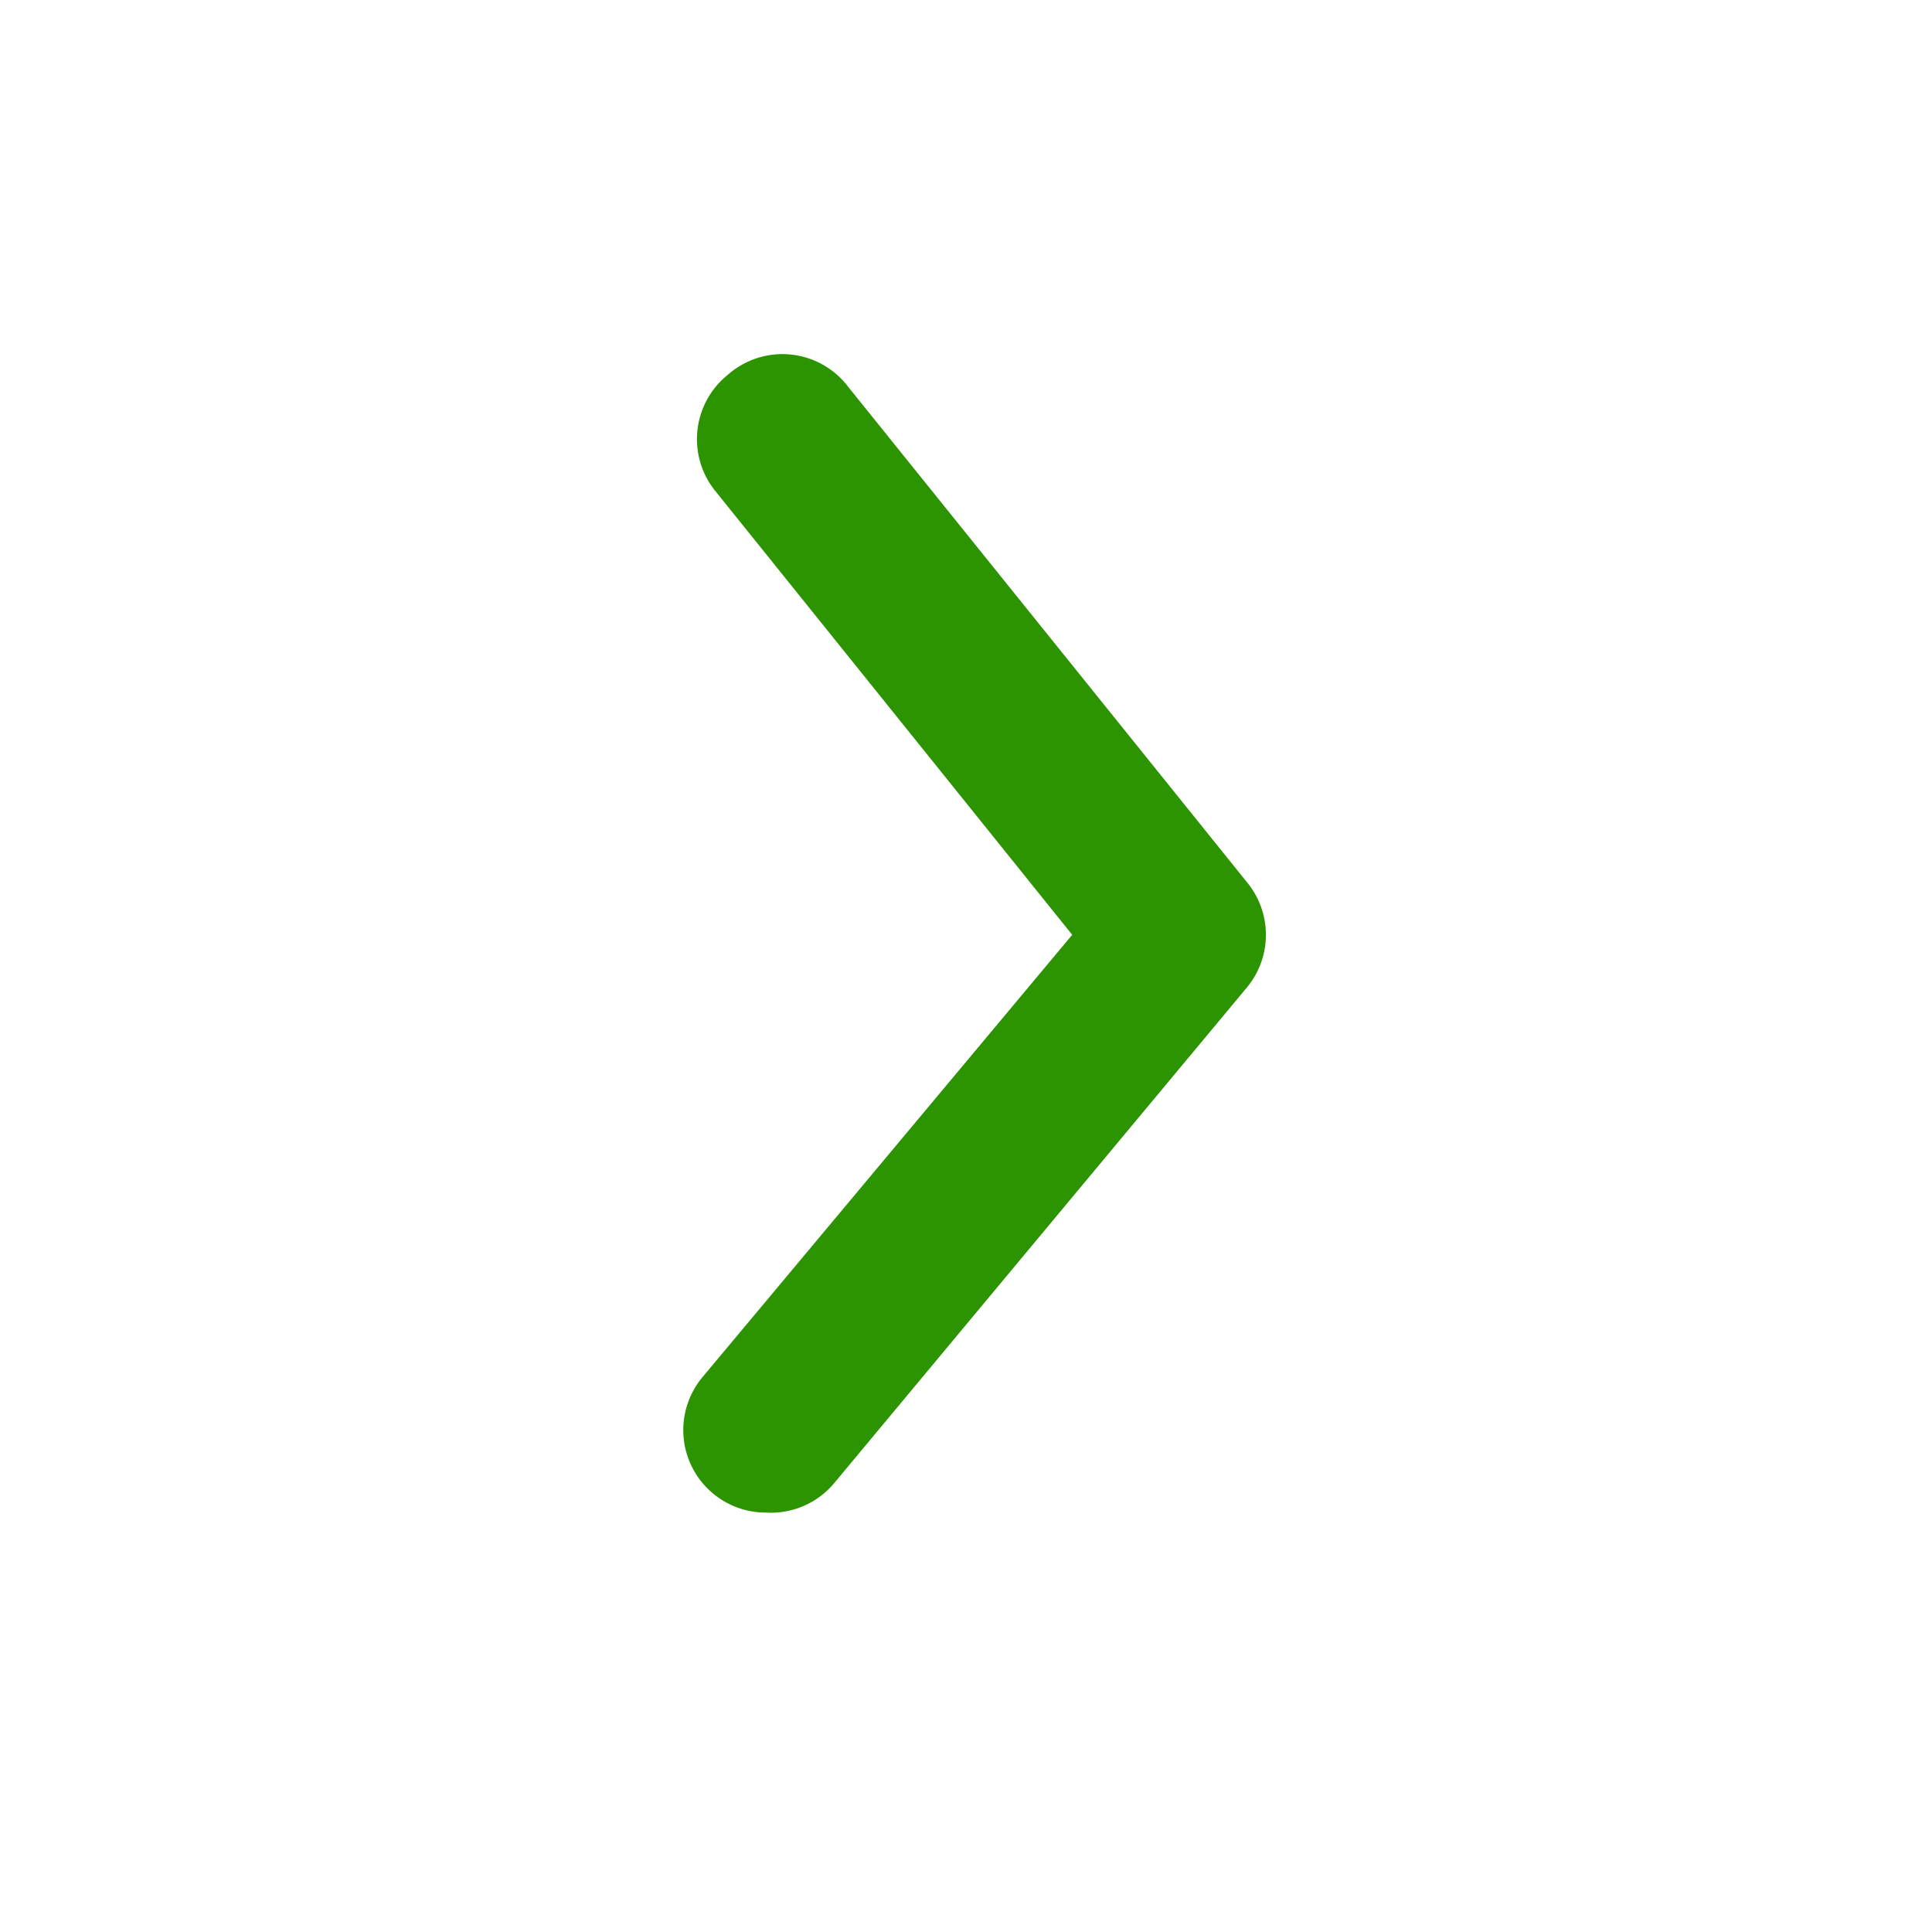 <svg xmlns="http://www.w3.org/2000/svg" width="21.682" height="21.682" viewBox="0 0 21.682 21.682">
  <g id="arrow-ios-forward" transform="translate(0 0)">
    <rect id="Rectangle_1708" data-name="Rectangle 1708" width="21.682" height="21.682" transform="translate(0 21.682) rotate(-90)" fill="#2c9400" opacity="0"/>
    <path id="Path_41763" data-name="Path 41763" d="M.928,13a.926.926,0,0,1-.713-1.519l4.15-4.965-4-4.974A.926.926,0,0,1,.5.231.926.926,0,0,1,1.854.37L6.328,5.928a.926.926,0,0,1,0,1.176L1.7,12.662A.926.926,0,0,1,.928,13Z" transform="translate(7.668 3.975)" fill="#2c9400"/>
  </g>
</svg>
